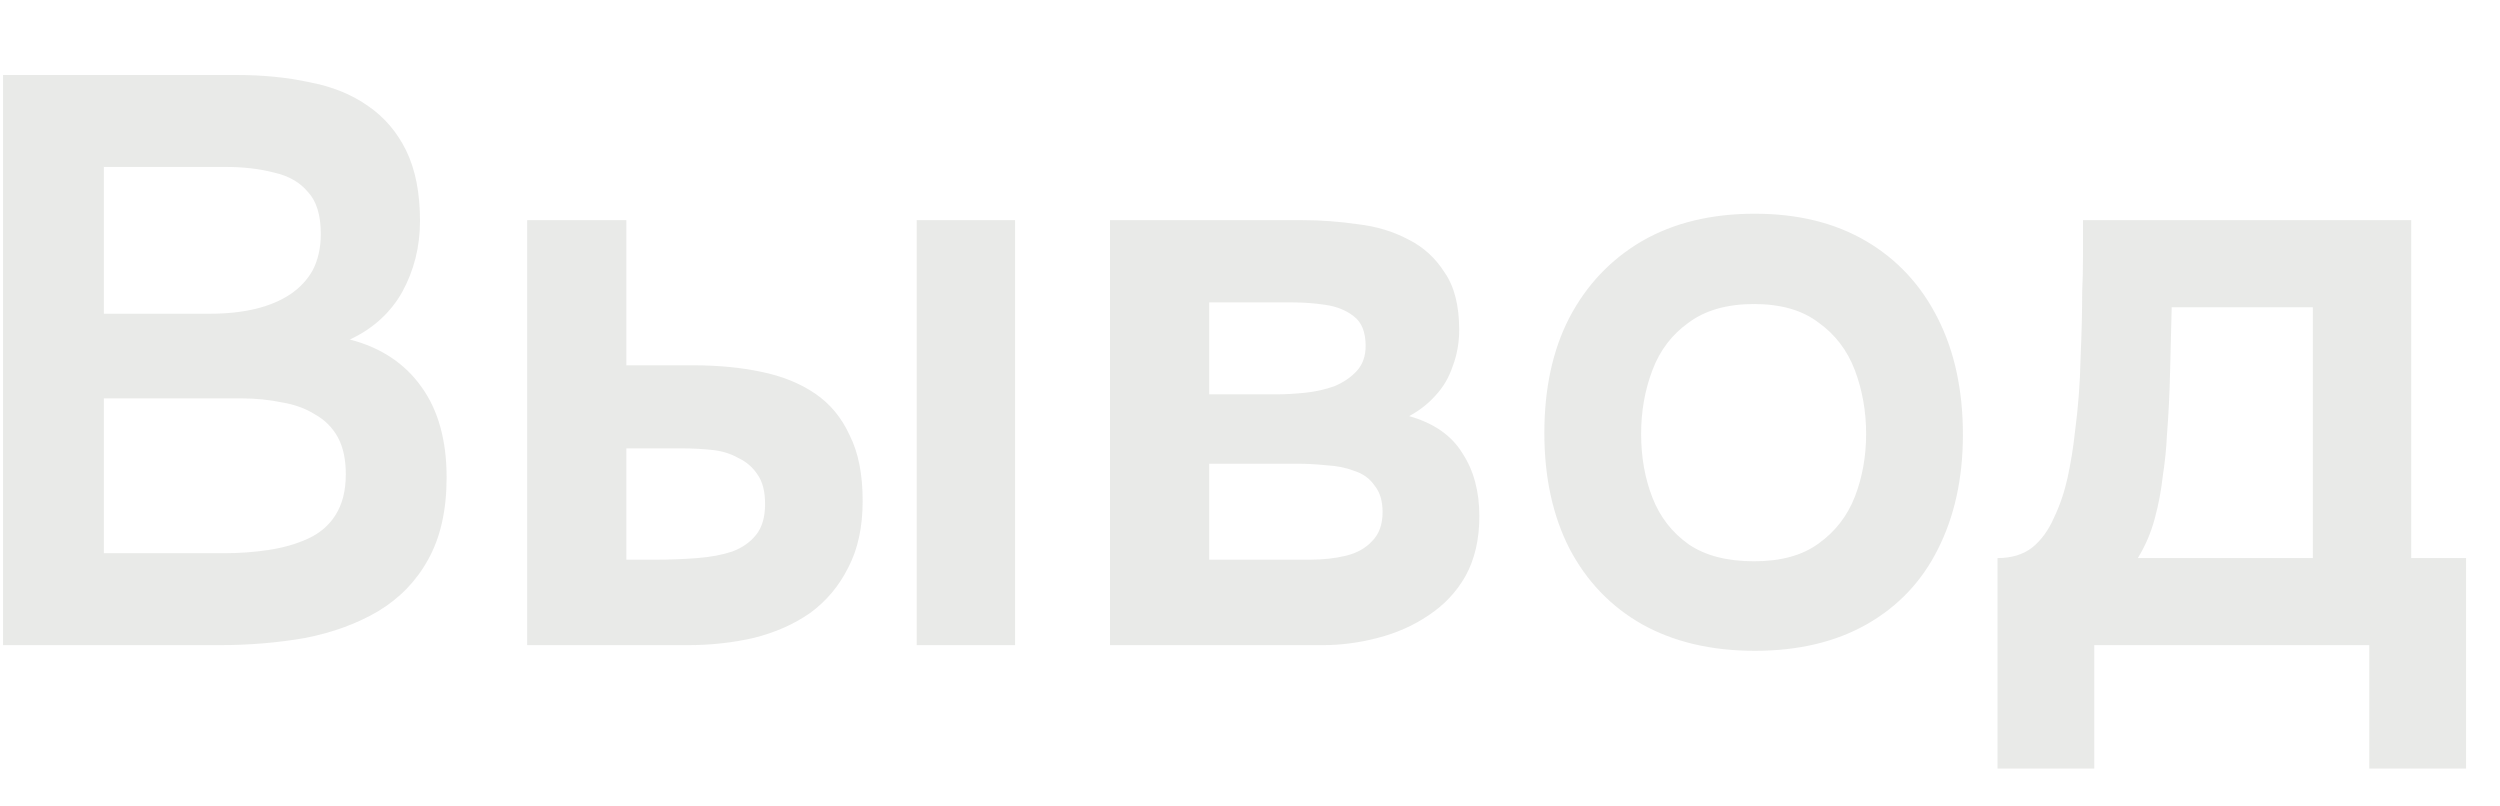 <svg width="31" height="10" viewBox="0 0 31 10" fill="none" xmlns="http://www.w3.org/2000/svg">
<path d="M0.038 8V0.93H2.938C3.264 0.93 3.564 0.96 3.838 1.02C4.118 1.073 4.358 1.17 4.558 1.31C4.764 1.45 4.924 1.637 5.038 1.87C5.151 2.103 5.208 2.393 5.208 2.74C5.208 3.06 5.134 3.353 4.988 3.62C4.841 3.88 4.624 4.077 4.338 4.21C4.724 4.31 5.021 4.507 5.228 4.8C5.434 5.087 5.538 5.46 5.538 5.92C5.538 6.327 5.461 6.667 5.308 6.94C5.161 7.207 4.954 7.42 4.688 7.58C4.428 7.733 4.128 7.843 3.788 7.91C3.448 7.97 3.088 8 2.708 8H0.038ZM1.288 6.86H2.778C2.964 6.86 3.148 6.847 3.328 6.82C3.508 6.793 3.671 6.747 3.818 6.68C3.964 6.613 4.078 6.517 4.158 6.39C4.244 6.257 4.288 6.087 4.288 5.88C4.288 5.693 4.254 5.54 4.188 5.42C4.121 5.3 4.028 5.207 3.908 5.14C3.794 5.067 3.658 5.017 3.498 4.99C3.338 4.957 3.171 4.94 2.998 4.94H1.288V6.86ZM1.288 3.89H2.608C2.814 3.89 3.001 3.87 3.168 3.83C3.334 3.79 3.478 3.73 3.598 3.65C3.718 3.57 3.811 3.47 3.878 3.35C3.944 3.223 3.978 3.073 3.978 2.9C3.978 2.667 3.924 2.493 3.818 2.38C3.718 2.26 3.578 2.18 3.398 2.14C3.218 2.093 3.018 2.07 2.798 2.07H1.288V3.89ZM6.537 8V2.73H7.767V4.53H8.607C8.907 4.53 9.184 4.557 9.437 4.61C9.697 4.663 9.921 4.753 10.107 4.88C10.294 5.007 10.437 5.18 10.537 5.4C10.644 5.613 10.697 5.883 10.697 6.21C10.697 6.537 10.637 6.813 10.517 7.04C10.404 7.267 10.247 7.453 10.047 7.6C9.847 7.74 9.614 7.843 9.347 7.91C9.087 7.97 8.811 8 8.517 8H6.537ZM7.767 6.94H8.127C8.314 6.94 8.487 6.933 8.647 6.92C8.814 6.907 8.957 6.88 9.077 6.84C9.204 6.793 9.304 6.723 9.377 6.63C9.451 6.537 9.487 6.41 9.487 6.25C9.487 6.097 9.457 5.977 9.397 5.89C9.337 5.797 9.257 5.727 9.157 5.68C9.064 5.627 8.957 5.593 8.837 5.58C8.717 5.567 8.591 5.56 8.457 5.56H7.767V6.94ZM11.367 8V2.73H12.587V8H11.367ZM13.764 8V2.73H16.154C16.381 2.73 16.607 2.747 16.834 2.78C17.067 2.807 17.277 2.87 17.464 2.97C17.651 3.063 17.8 3.2 17.914 3.38C18.034 3.553 18.094 3.79 18.094 4.09C18.094 4.25 18.067 4.4 18.014 4.54C17.967 4.68 17.897 4.8 17.804 4.9C17.717 5 17.607 5.087 17.474 5.16C17.78 5.247 18 5.4 18.134 5.62C18.274 5.833 18.344 6.093 18.344 6.4C18.344 6.687 18.287 6.933 18.174 7.14C18.061 7.34 17.907 7.503 17.714 7.63C17.527 7.757 17.317 7.85 17.084 7.91C16.857 7.97 16.627 8 16.394 8H13.764ZM14.994 6.94H16.244C16.41 6.94 16.561 6.923 16.694 6.89C16.827 6.857 16.934 6.797 17.014 6.71C17.101 6.623 17.144 6.503 17.144 6.35C17.144 6.21 17.11 6.1 17.044 6.02C16.984 5.933 16.901 5.873 16.794 5.84C16.694 5.8 16.581 5.777 16.454 5.77C16.327 5.757 16.204 5.75 16.084 5.75H14.994V6.94ZM14.994 4.89H15.824C15.937 4.89 16.057 4.883 16.184 4.87C16.311 4.857 16.43 4.83 16.544 4.79C16.657 4.743 16.75 4.68 16.824 4.6C16.897 4.52 16.934 4.417 16.934 4.29C16.934 4.117 16.884 3.993 16.784 3.92C16.691 3.847 16.574 3.8 16.434 3.78C16.3 3.76 16.167 3.75 16.034 3.75H14.994V4.89ZM21.76 8.07C21.22 8.07 20.753 7.96 20.36 7.74C19.973 7.52 19.673 7.207 19.46 6.8C19.253 6.393 19.15 5.917 19.15 5.37C19.15 4.817 19.253 4.34 19.46 3.94C19.673 3.533 19.973 3.217 20.36 2.99C20.753 2.763 21.22 2.65 21.76 2.65C22.293 2.65 22.753 2.763 23.14 2.99C23.526 3.217 23.823 3.537 24.03 3.95C24.236 4.357 24.34 4.837 24.34 5.39C24.34 5.93 24.236 6.403 24.03 6.81C23.83 7.21 23.536 7.52 23.15 7.74C22.763 7.96 22.3 8.07 21.76 8.07ZM21.75 6.96C22.083 6.96 22.35 6.887 22.55 6.74C22.756 6.593 22.906 6.4 23 6.16C23.093 5.92 23.14 5.66 23.14 5.38C23.14 5.1 23.093 4.837 23 4.59C22.906 4.343 22.756 4.147 22.55 4C22.35 3.847 22.083 3.77 21.75 3.77C21.416 3.77 21.146 3.847 20.94 4C20.733 4.147 20.583 4.343 20.49 4.59C20.396 4.837 20.35 5.1 20.35 5.38C20.35 5.667 20.396 5.93 20.49 6.17C20.583 6.41 20.733 6.603 20.94 6.75C21.146 6.89 21.416 6.96 21.75 6.96ZM24.769 9.53V6.92C24.943 6.92 25.086 6.877 25.199 6.79C25.313 6.697 25.403 6.573 25.469 6.42C25.543 6.267 25.599 6.1 25.639 5.92C25.679 5.733 25.709 5.547 25.729 5.36C25.769 5.06 25.793 4.753 25.799 4.44C25.813 4.12 25.819 3.847 25.819 3.62C25.826 3.473 25.829 3.327 25.829 3.18C25.829 3.027 25.829 2.877 25.829 2.73H29.899V6.92H30.579V9.53H29.379V8H25.969V9.53H24.769ZM26.509 6.92H28.679V3.81H26.929C26.923 4.057 26.916 4.323 26.909 4.61C26.903 4.89 26.889 5.157 26.869 5.41C26.863 5.557 26.846 5.72 26.819 5.9C26.799 6.08 26.766 6.257 26.719 6.43C26.673 6.603 26.603 6.767 26.509 6.92Z" fill="#B5B8B1" fill-opacity="0.3"/>
</svg>
